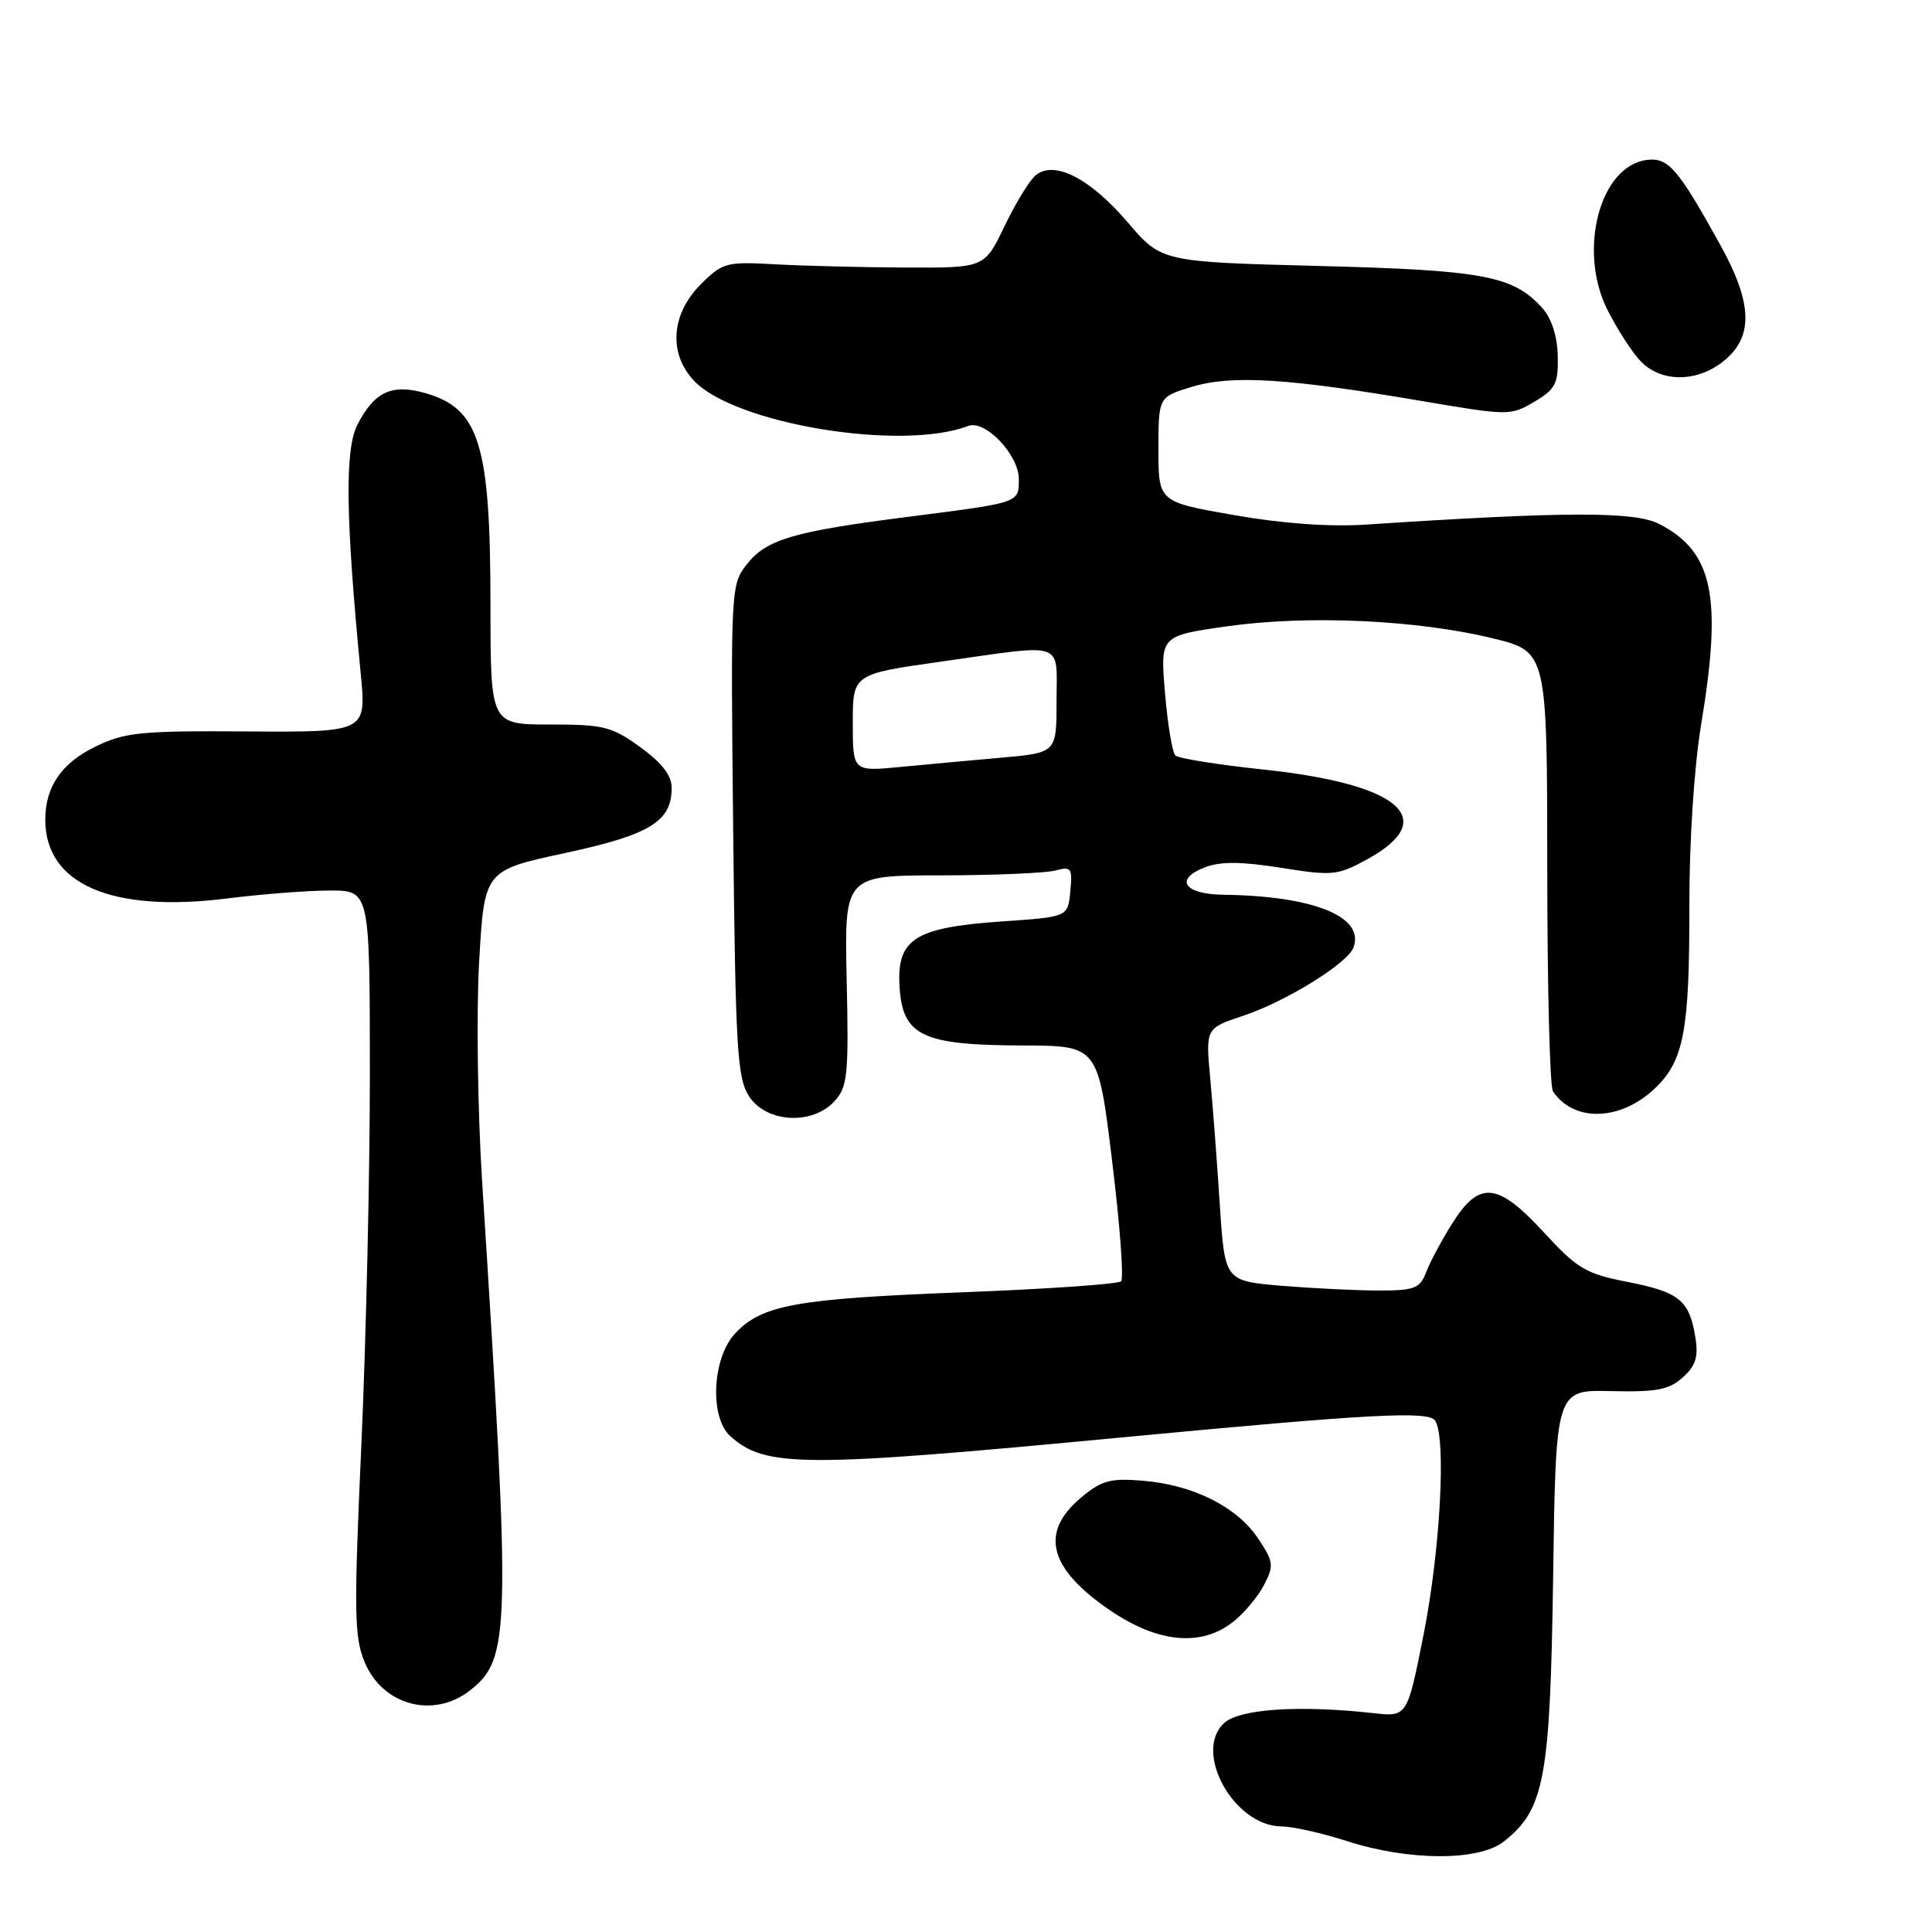 <?xml version="1.0" encoding="UTF-8" standalone="no"?>
<!DOCTYPE svg PUBLIC "-//W3C//DTD SVG 1.1//EN" "http://www.w3.org/Graphics/SVG/1.1/DTD/svg11.dtd" >
<svg xmlns="http://www.w3.org/2000/svg" xmlns:xlink="http://www.w3.org/1999/xlink" version="1.1" viewBox="0 0 256 256">
 <g >
 <path fill="currentColor"
d=" M 199.25 244.02 C 204.66 239.76 205.41 235.74 205.80 208.83 C 206.15 184.15 206.15 184.15 213.46 184.33 C 219.51 184.47 221.15 184.16 222.98 182.51 C 224.70 180.96 225.07 179.79 224.64 177.17 C 223.85 172.29 222.51 171.20 215.65 169.86 C 210.13 168.78 209.00 168.11 204.60 163.33 C 198.46 156.65 196.04 156.40 192.47 162.05 C 191.06 164.28 189.49 167.20 188.98 168.55 C 188.15 170.73 187.46 171.00 182.68 171.00 C 179.72 171.00 173.92 170.71 169.79 170.37 C 162.29 169.73 162.29 169.73 161.63 159.62 C 161.27 154.05 160.70 146.52 160.36 142.87 C 159.75 136.25 159.75 136.25 164.77 134.58 C 170.36 132.72 178.53 127.67 179.33 125.58 C 180.90 121.48 174.09 118.71 162.09 118.56 C 156.88 118.49 155.56 116.50 159.67 114.92 C 161.73 114.13 164.47 114.15 169.75 114.99 C 176.62 116.08 177.23 116.02 181.25 113.81 C 190.87 108.51 185.44 103.87 167.41 101.97 C 161.41 101.33 156.16 100.50 155.75 100.11 C 155.34 99.73 154.72 96.00 154.37 91.83 C 153.73 84.25 153.73 84.25 162.58 82.99 C 173.21 81.48 187.72 82.13 197.75 84.57 C 205.00 86.33 205.00 86.33 205.02 114.91 C 205.02 130.64 205.36 144.00 205.77 144.60 C 208.52 148.73 214.71 148.56 219.27 144.23 C 223.13 140.55 223.87 136.62 223.85 120.00 C 223.84 111.38 224.48 101.65 225.41 96.00 C 228.23 79.03 227.00 73.12 219.86 69.43 C 216.61 67.75 207.53 67.77 181.00 69.51 C 176.18 69.83 169.92 69.38 163.50 68.25 C 153.50 66.50 153.50 66.50 153.50 59.54 C 153.50 52.59 153.50 52.59 158.00 51.24 C 163.24 49.66 170.70 50.13 188.30 53.12 C 199.89 55.09 200.15 55.10 203.30 53.24 C 206.12 51.57 206.49 50.85 206.41 47.18 C 206.36 44.60 205.60 42.21 204.41 40.87 C 200.56 36.54 196.65 35.80 174.71 35.24 C 153.90 34.70 153.90 34.70 149.40 29.43 C 144.43 23.62 139.68 21.19 137.23 23.23 C 136.41 23.90 134.56 26.94 133.10 29.98 C 130.45 35.50 130.45 35.50 119.97 35.45 C 114.21 35.42 106.44 35.23 102.70 35.02 C 96.23 34.66 95.75 34.79 92.85 37.68 C 88.92 41.62 88.55 46.83 91.95 50.44 C 97.33 56.17 119.46 59.83 128.29 56.44 C 130.54 55.58 135.00 60.26 135.00 63.49 C 135.00 66.65 135.21 66.58 120.50 68.46 C 105.10 70.42 101.57 71.46 98.95 74.78 C 96.84 77.46 96.81 78.04 97.15 110.04 C 97.46 139.16 97.69 142.87 99.27 145.29 C 101.57 148.80 107.67 149.12 110.60 145.89 C 112.31 143.99 112.47 142.41 112.19 129.89 C 111.88 116.00 111.88 116.00 124.69 115.99 C 131.74 115.98 138.55 115.69 139.82 115.35 C 141.96 114.78 142.12 115.00 141.82 118.11 C 141.50 121.50 141.50 121.50 132.81 122.09 C 121.17 122.89 118.79 124.42 119.20 130.80 C 119.61 137.26 122.21 138.49 135.50 138.53 C 145.50 138.56 145.50 138.56 147.36 153.83 C 148.39 162.23 148.93 169.41 148.55 169.78 C 148.18 170.15 138.79 170.80 127.69 171.23 C 105.47 172.08 100.92 172.90 97.38 176.72 C 94.37 179.97 94.01 187.79 96.75 190.28 C 101.39 194.47 106.29 194.49 148.50 190.48 C 181.60 187.34 189.33 186.92 190.17 188.25 C 191.65 190.57 190.84 205.41 188.65 216.50 C 186.47 227.50 186.47 227.50 181.98 227.00 C 172.19 225.91 164.29 226.43 162.22 228.30 C 158.03 232.09 163.50 241.98 169.81 242.01 C 171.29 242.02 175.20 242.90 178.50 243.96 C 186.69 246.60 195.94 246.62 199.25 244.02 Z  M 62.29 223.98 C 67.63 219.78 67.71 216.50 63.88 156.50 C 63.29 147.15 63.11 134.06 63.49 127.42 C 64.18 115.34 64.18 115.34 74.84 113.04 C 86.14 110.61 89.00 108.86 89.00 104.40 C 89.00 102.75 87.71 101.08 84.85 99.01 C 81.08 96.27 79.99 96.00 72.85 96.00 C 65.00 96.00 65.00 96.00 64.99 80.25 C 64.99 58.76 63.53 54.07 56.21 52.05 C 51.88 50.85 49.60 51.94 47.37 56.25 C 45.67 59.54 45.79 68.52 47.80 89.26 C 48.55 97.02 48.55 97.02 32.78 96.92 C 18.67 96.82 16.56 97.03 12.66 98.92 C 8.16 101.10 6.00 104.25 6.00 108.61 C 6.00 117.17 14.78 120.97 30.11 119.05 C 34.69 118.47 40.82 118.00 43.72 118.00 C 49.00 118.00 49.00 118.00 49.01 142.25 C 49.01 155.59 48.50 177.75 47.88 191.50 C 46.88 213.70 46.93 216.92 48.33 220.27 C 50.73 225.99 57.46 227.78 62.29 223.98 Z  M 163.39 214.91 C 164.85 213.76 166.69 211.56 167.49 210.02 C 168.82 207.44 168.76 206.93 166.71 203.86 C 163.92 199.67 158.12 196.76 151.49 196.21 C 147.09 195.84 145.98 196.15 143.20 198.48 C 137.69 203.12 139.00 207.92 147.27 213.50 C 153.53 217.71 159.20 218.21 163.39 214.91 Z  M 228.65 47.63 C 232.36 44.44 232.15 40.03 227.93 32.42 C 222.34 22.33 221.06 20.85 218.24 21.19 C 211.99 21.95 209.03 33.17 213.00 41.07 C 214.23 43.51 216.15 46.51 217.29 47.75 C 220.06 50.78 225.05 50.72 228.65 47.63 Z  M 113.00 95.78 C 113.00 89.32 113.00 89.32 124.75 87.66 C 141.40 85.30 140.00 84.83 140.00 92.87 C 140.00 99.74 140.00 99.74 132.75 100.39 C 128.76 100.74 122.69 101.30 119.25 101.63 C 113.00 102.23 113.00 102.23 113.00 95.78 Z "/>
</g>
</svg>